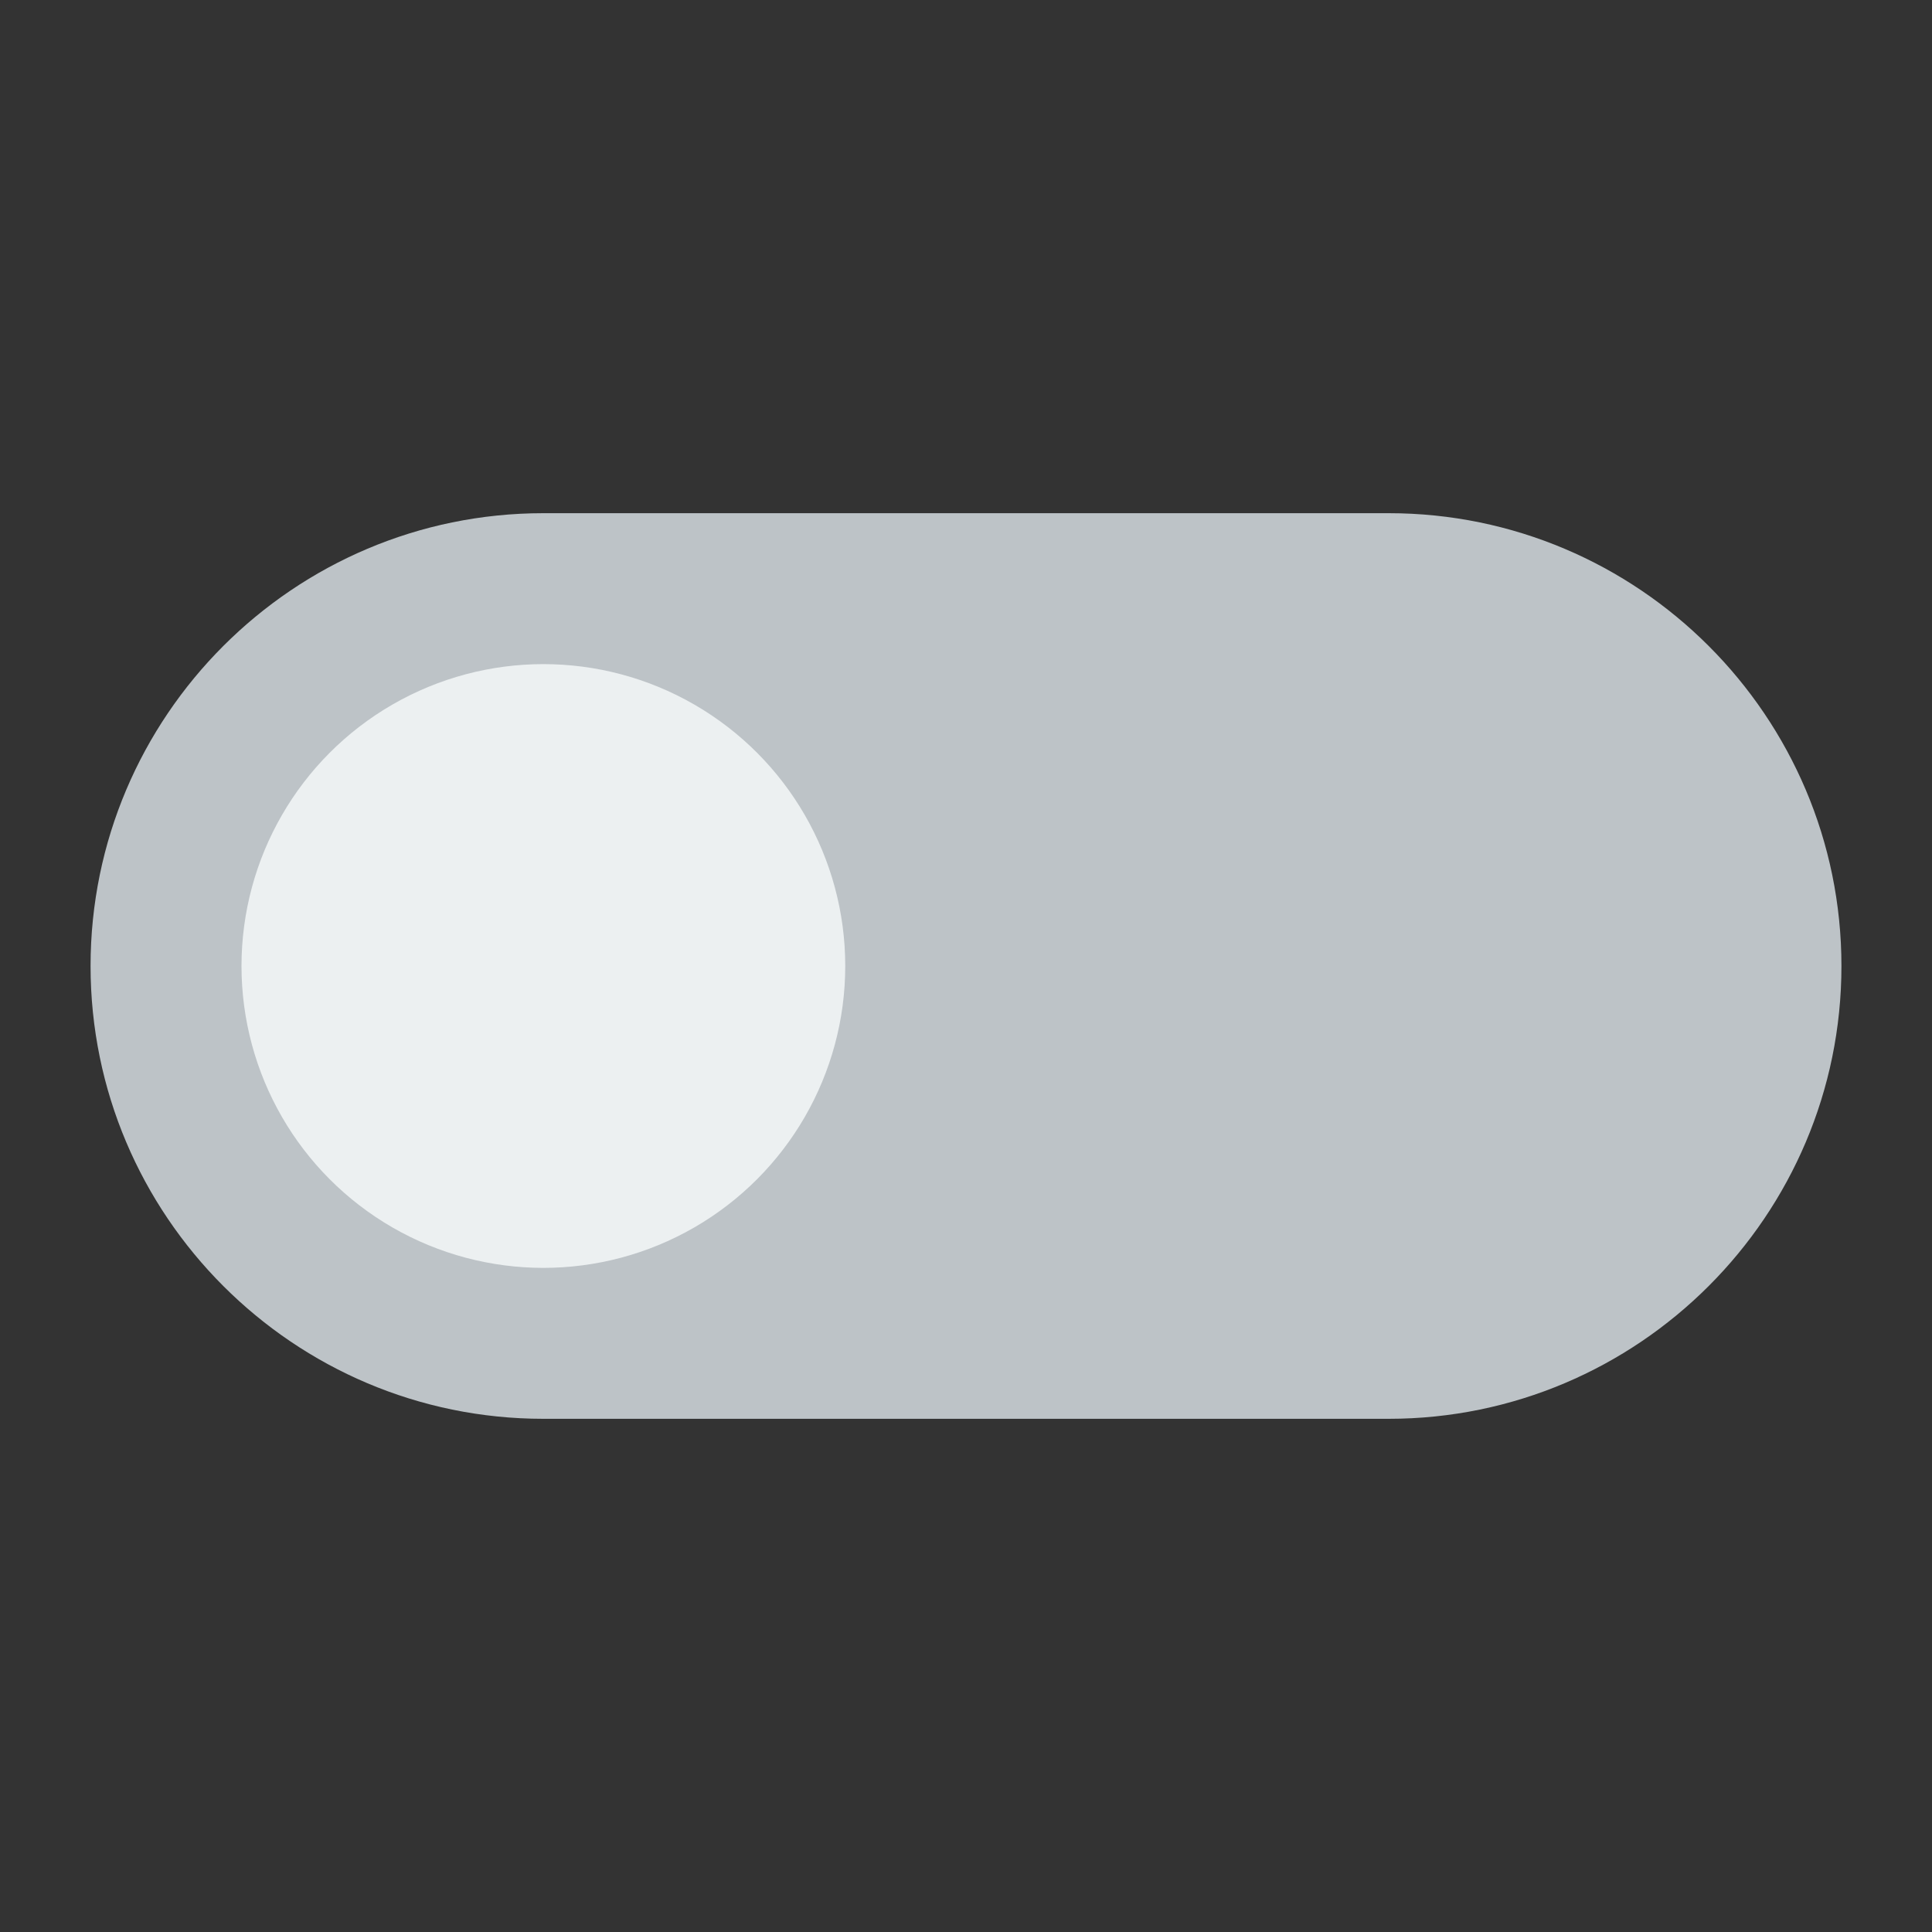 <svg viewBox="0 0 32 32" xmlns="http://www.w3.org/2000/svg"><rect x="0" y="0" width="32" height="32" fill="#333333" stroke="none"/><g><path d="M23 8.5H9c-4.136 0-7.5 3.364-7.5 7.5s3.364 7.5 7.5 7.5h14c4.136 0 7.5-3.364 7.5-7.5S27.136 8.5 23 8.5z" fill="#bdc3c7"></path><circle cx="9" cy="16" fill="#ecf0f1" r="5"></circle></g></svg>